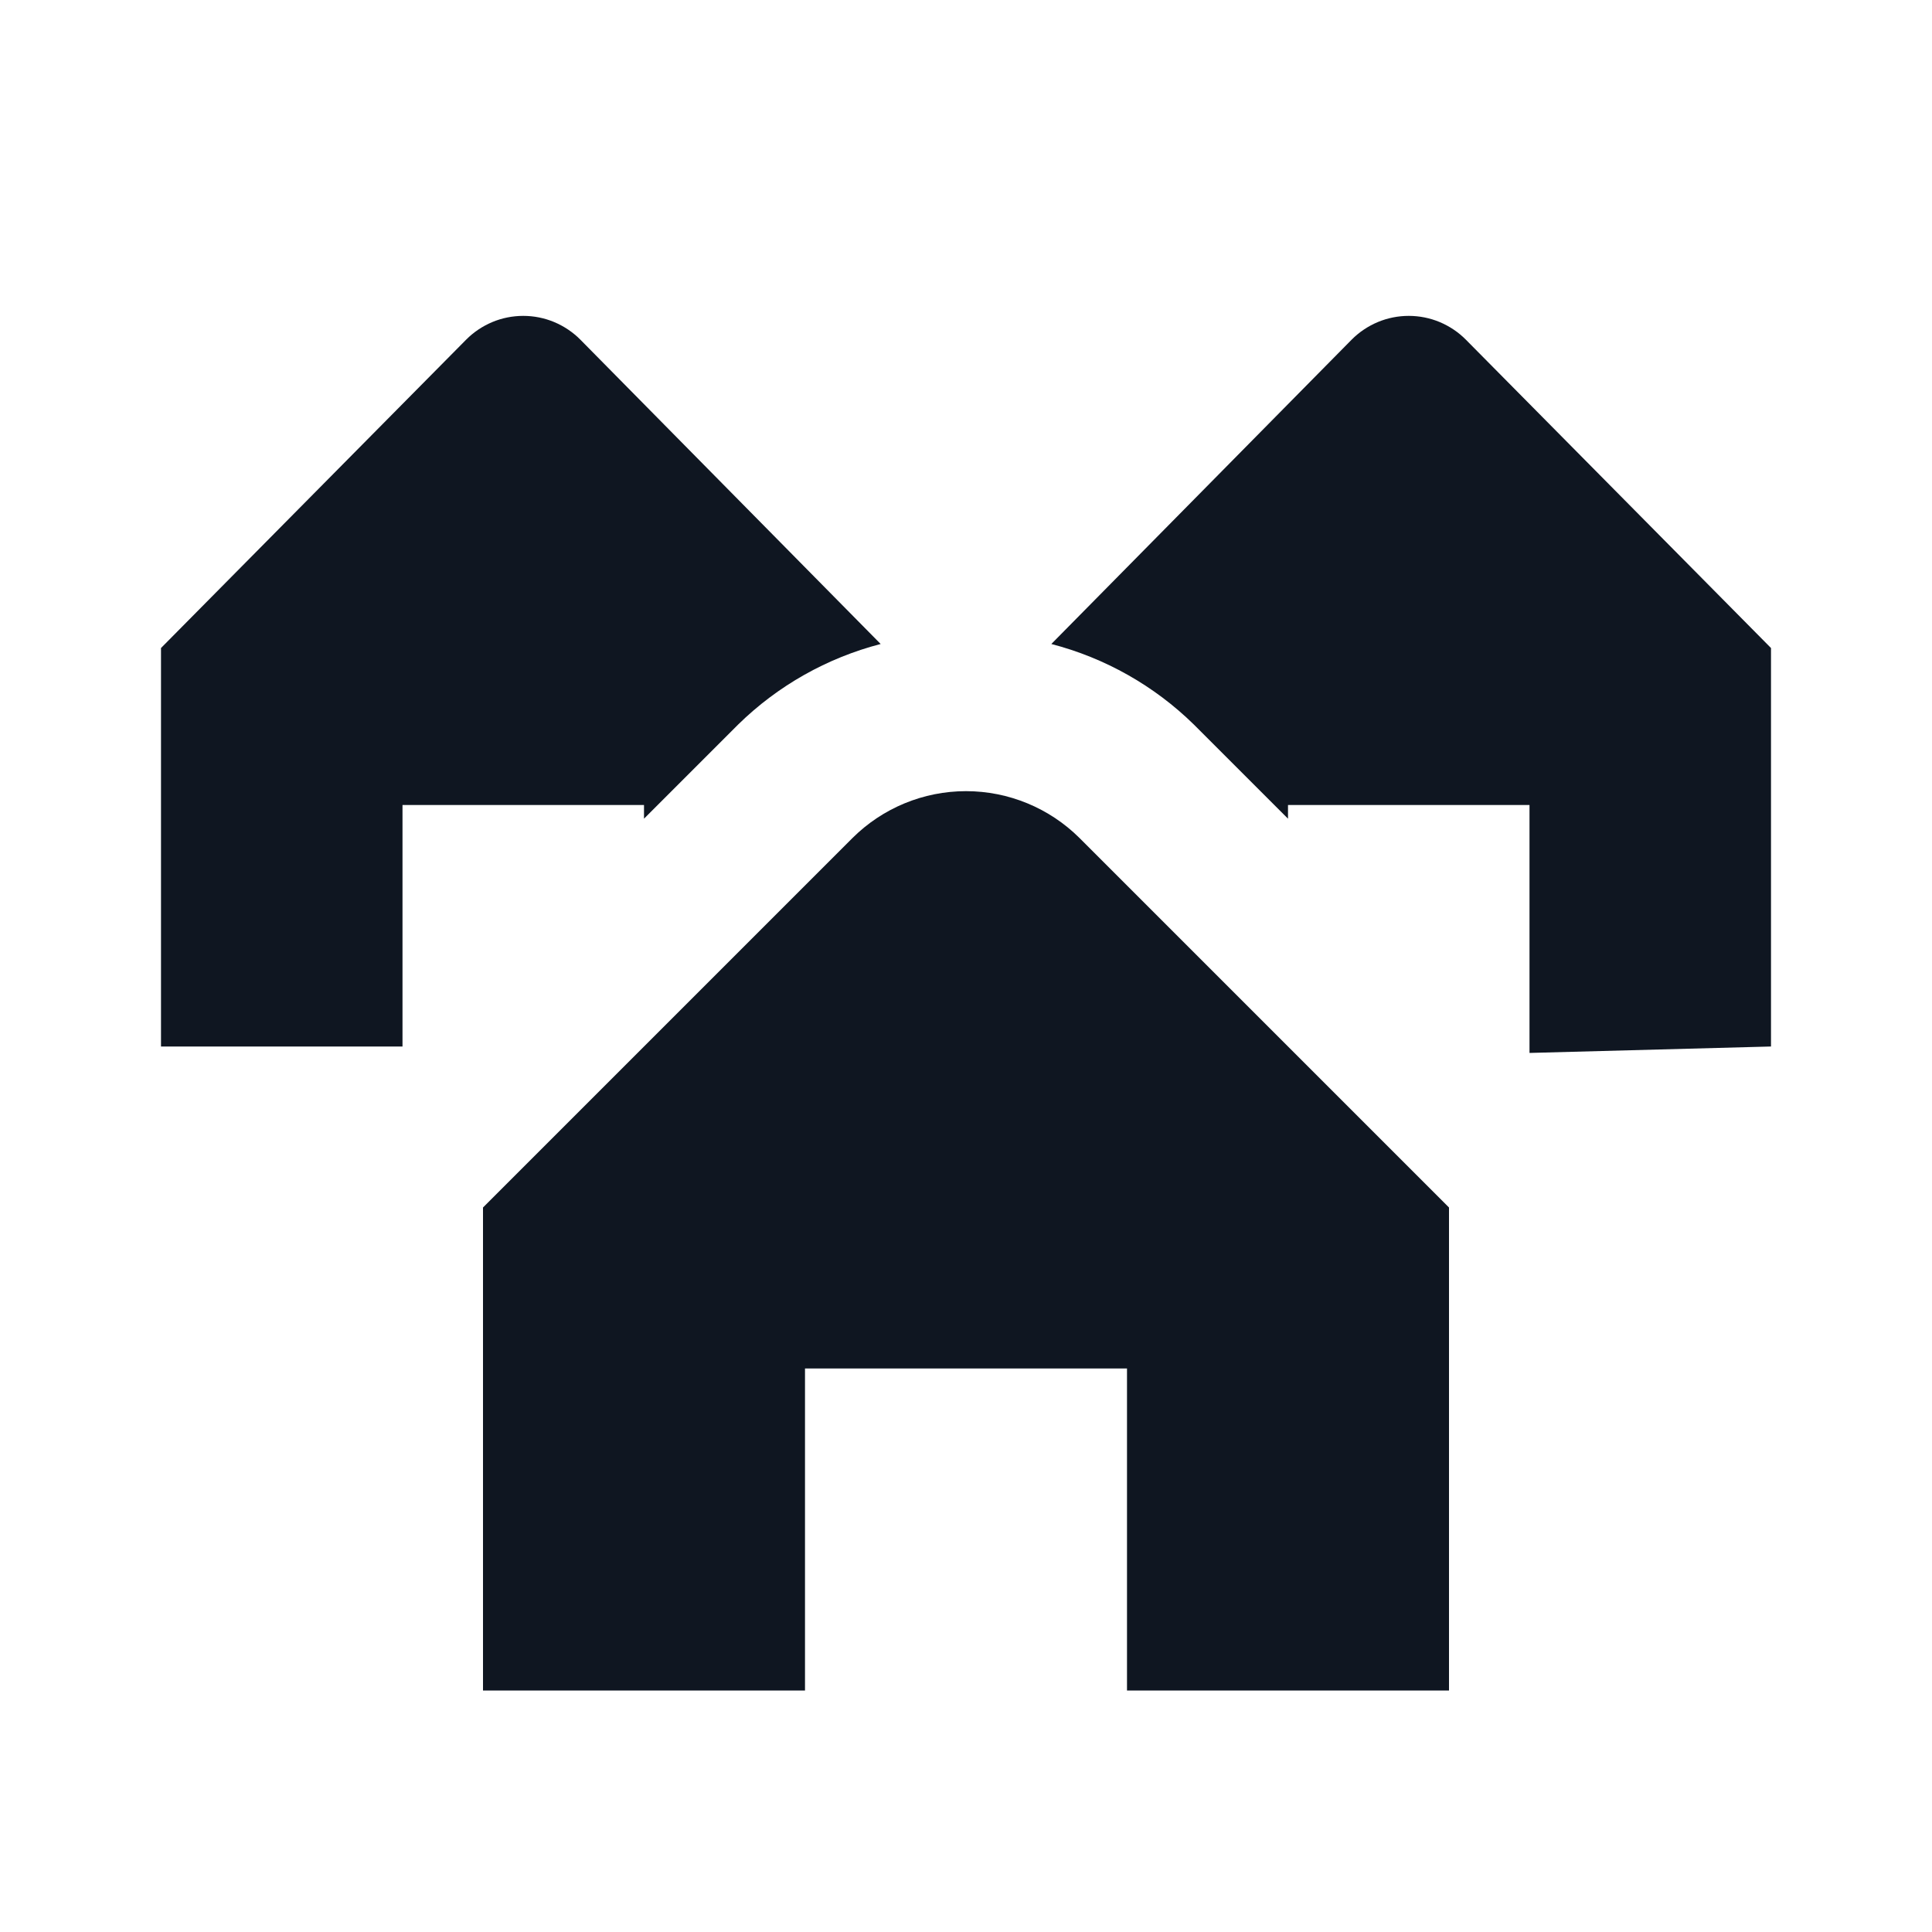<svg width="24" height="24" viewBox="0 0 24 24" fill="none" xmlns="http://www.w3.org/2000/svg">
<path d="M13.41 10.41L18 15V21H14V17H10V21H6V15L10.59 10.41C10.965 10.037 11.472 9.828 12 9.828C12.528 9.828 13.035 10.037 13.41 10.41ZM5.79 4.22L2 8.05V13H5V10H8V10.17L9.17 9C9.662 8.518 10.273 8.173 10.94 8L7.21 4.22C7.117 4.126 7.006 4.052 6.885 4.001C6.763 3.95 6.632 3.924 6.5 3.924C6.368 3.924 6.237 3.95 6.115 4.001C5.994 4.052 5.883 4.126 5.79 4.22ZM18.21 4.22C18.117 4.126 18.006 4.052 17.885 4.001C17.763 3.95 17.632 3.924 17.5 3.924C17.368 3.924 17.237 3.95 17.115 4.001C16.994 4.052 16.883 4.126 16.79 4.22L13.06 8C13.727 8.173 14.338 8.518 14.83 9L16 10.17V10H19V13.08L22 13V8.05L18.21 4.22Z" fill="#0F1621"/>
</svg>
